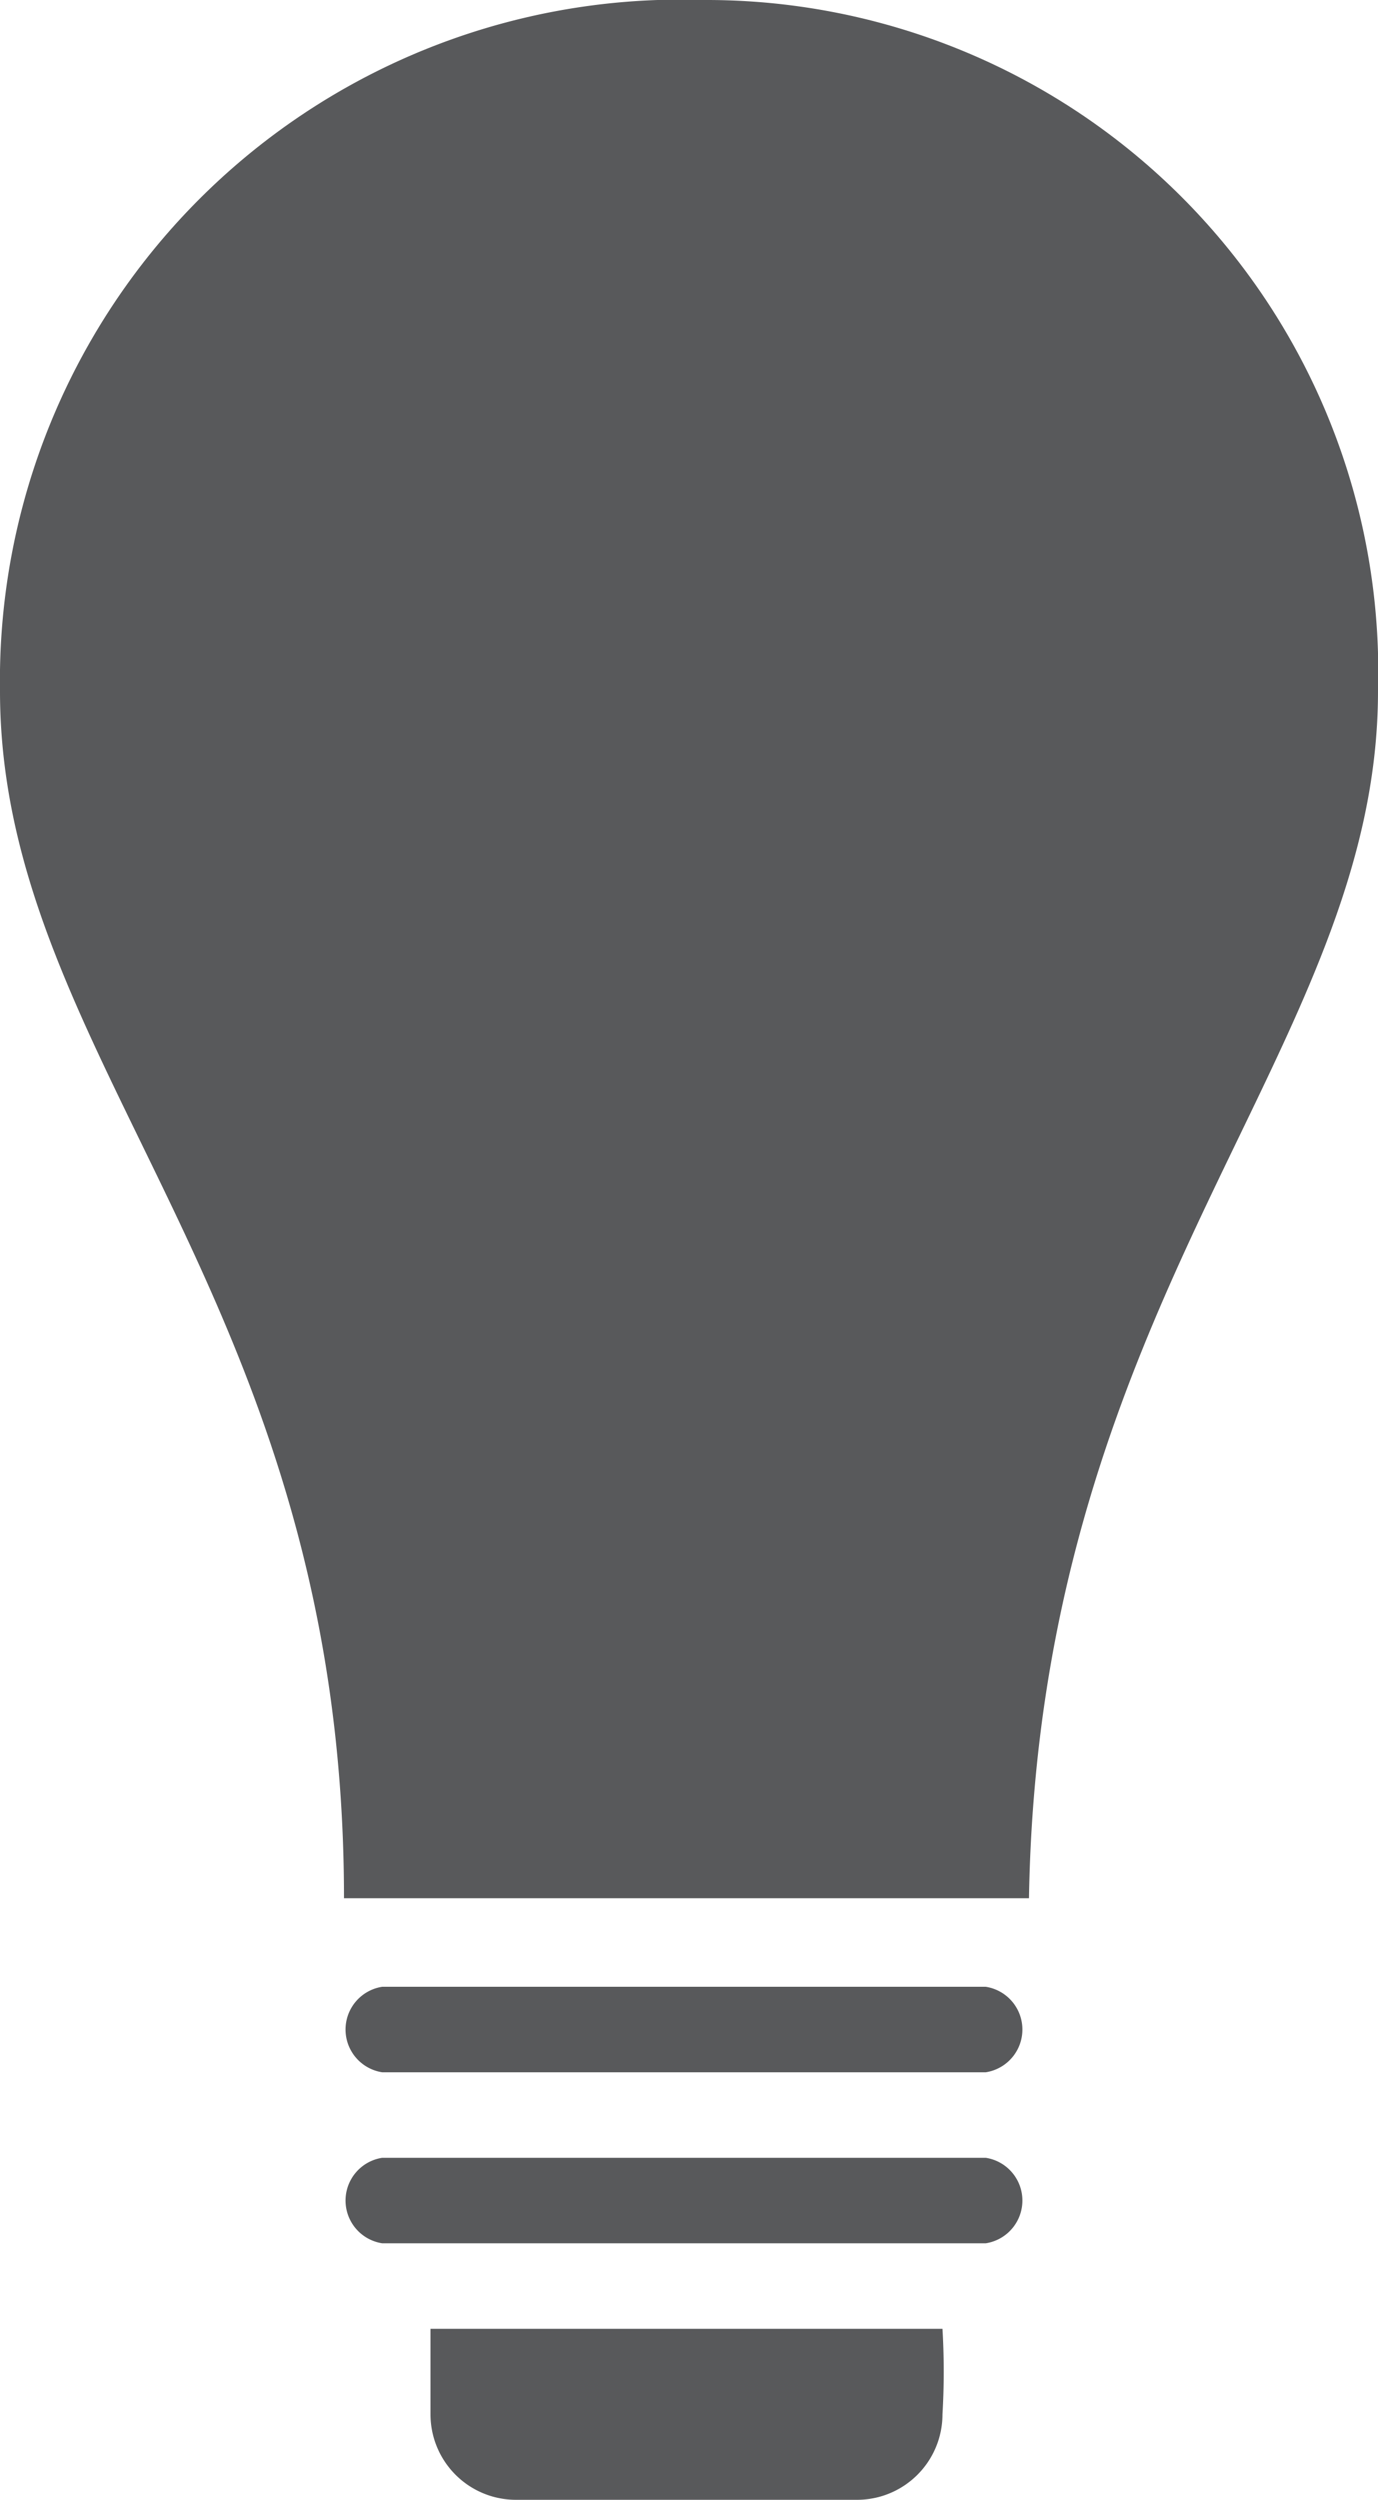 <svg viewBox="0 0 13.7 24.85" xmlns="http://www.w3.org/2000/svg"><path d="m7 0a6.77 6.77 0 0 0 -7 6.87c0 3.67 3.42 6 3.42 12h3.46 3.35c.1-6 3.47-8.43 3.47-12a6.68 6.68 0 0 0 -6.7-6.87zm-2.72 23.15v.85a.85.85 0 0 0 .85.85h3.39a.85.85 0 0 0 .85-.85 7.27 7.27 0 0 0 0-.85zm5.52-3.4h-6a.43.43 0 0 0 0 .85h6a.43.43 0 0 0 0-.85zm0 1.7h-6a.43.43 0 0 0 0 .85h6a.43.43 0 0 0 0-.85z" fill="#58595b" fill-rule="evenodd"/></svg>